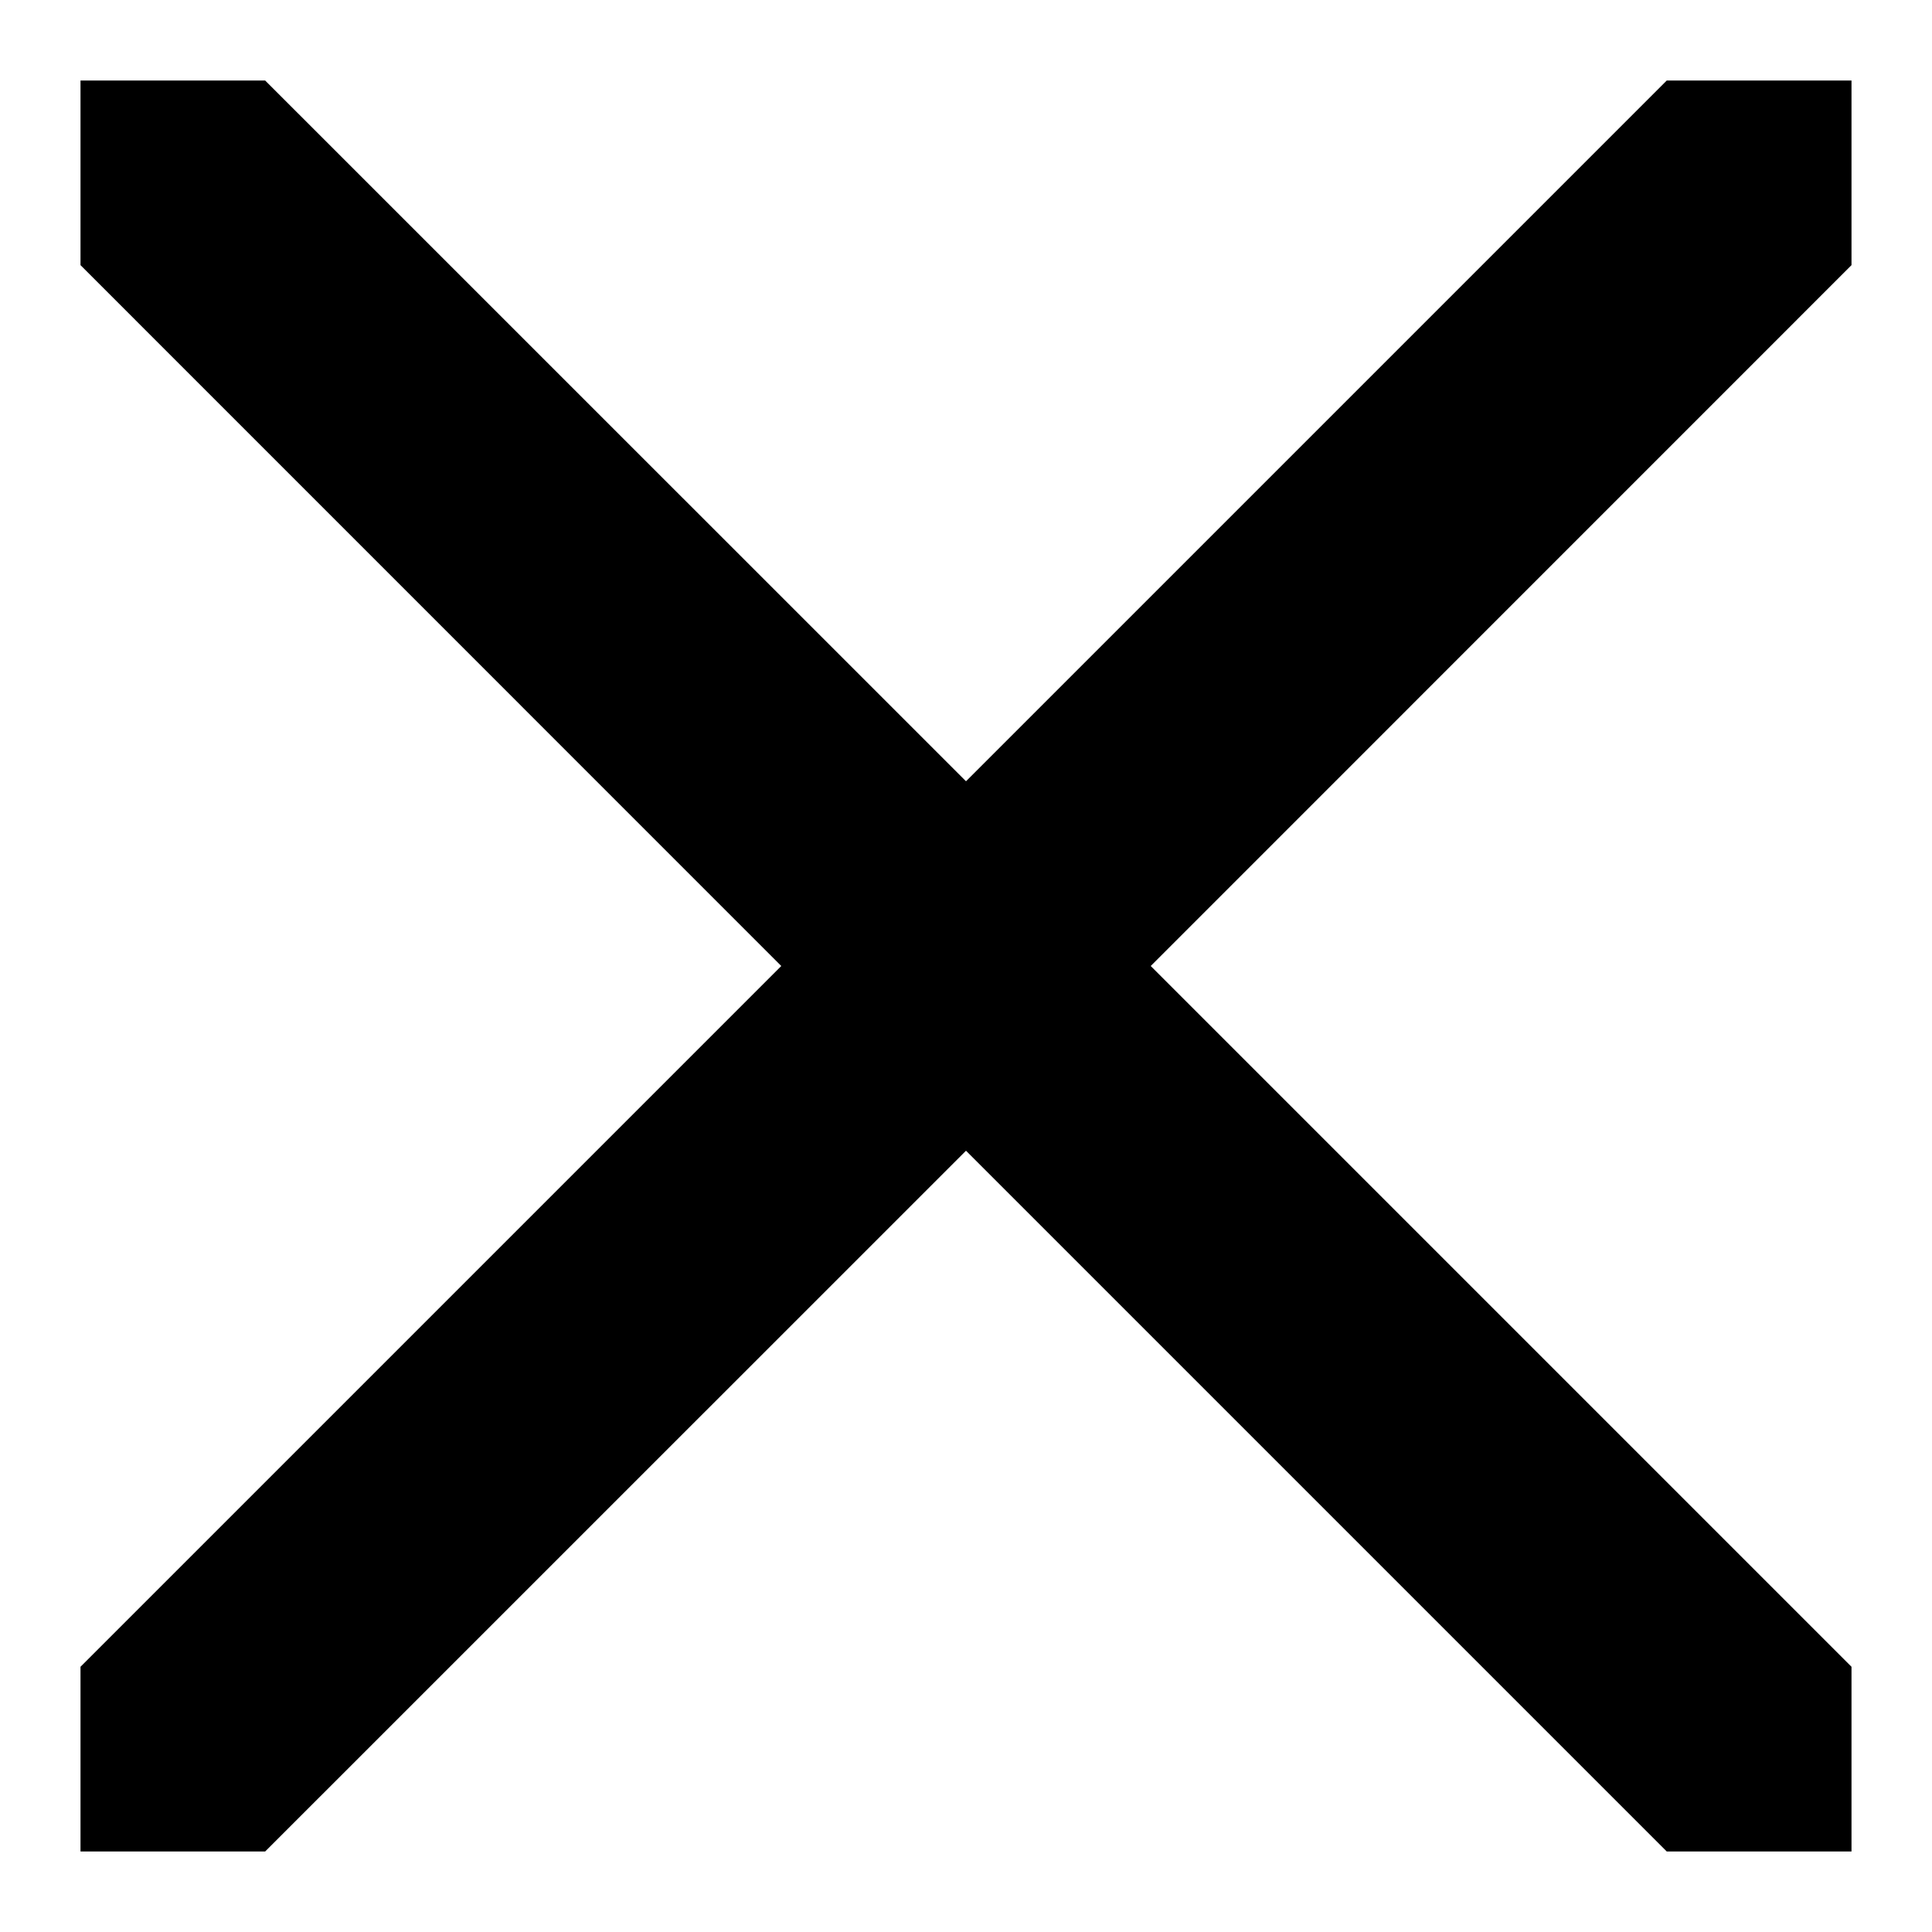 <svg width="21" height="21" viewBox="0 0 21 21" fill="none" xmlns="http://www.w3.org/2000/svg">
<path d="M12.508 10.5L20.125 18.117V20.125H18.117L10.5 12.508L2.882 20.125H0.875V18.117L8.492 10.5L0.875 2.882V0.875H2.882L10.5 8.492L18.117 0.875H20.125V2.882L12.508 10.5Z" fill="black"/>
</svg>
